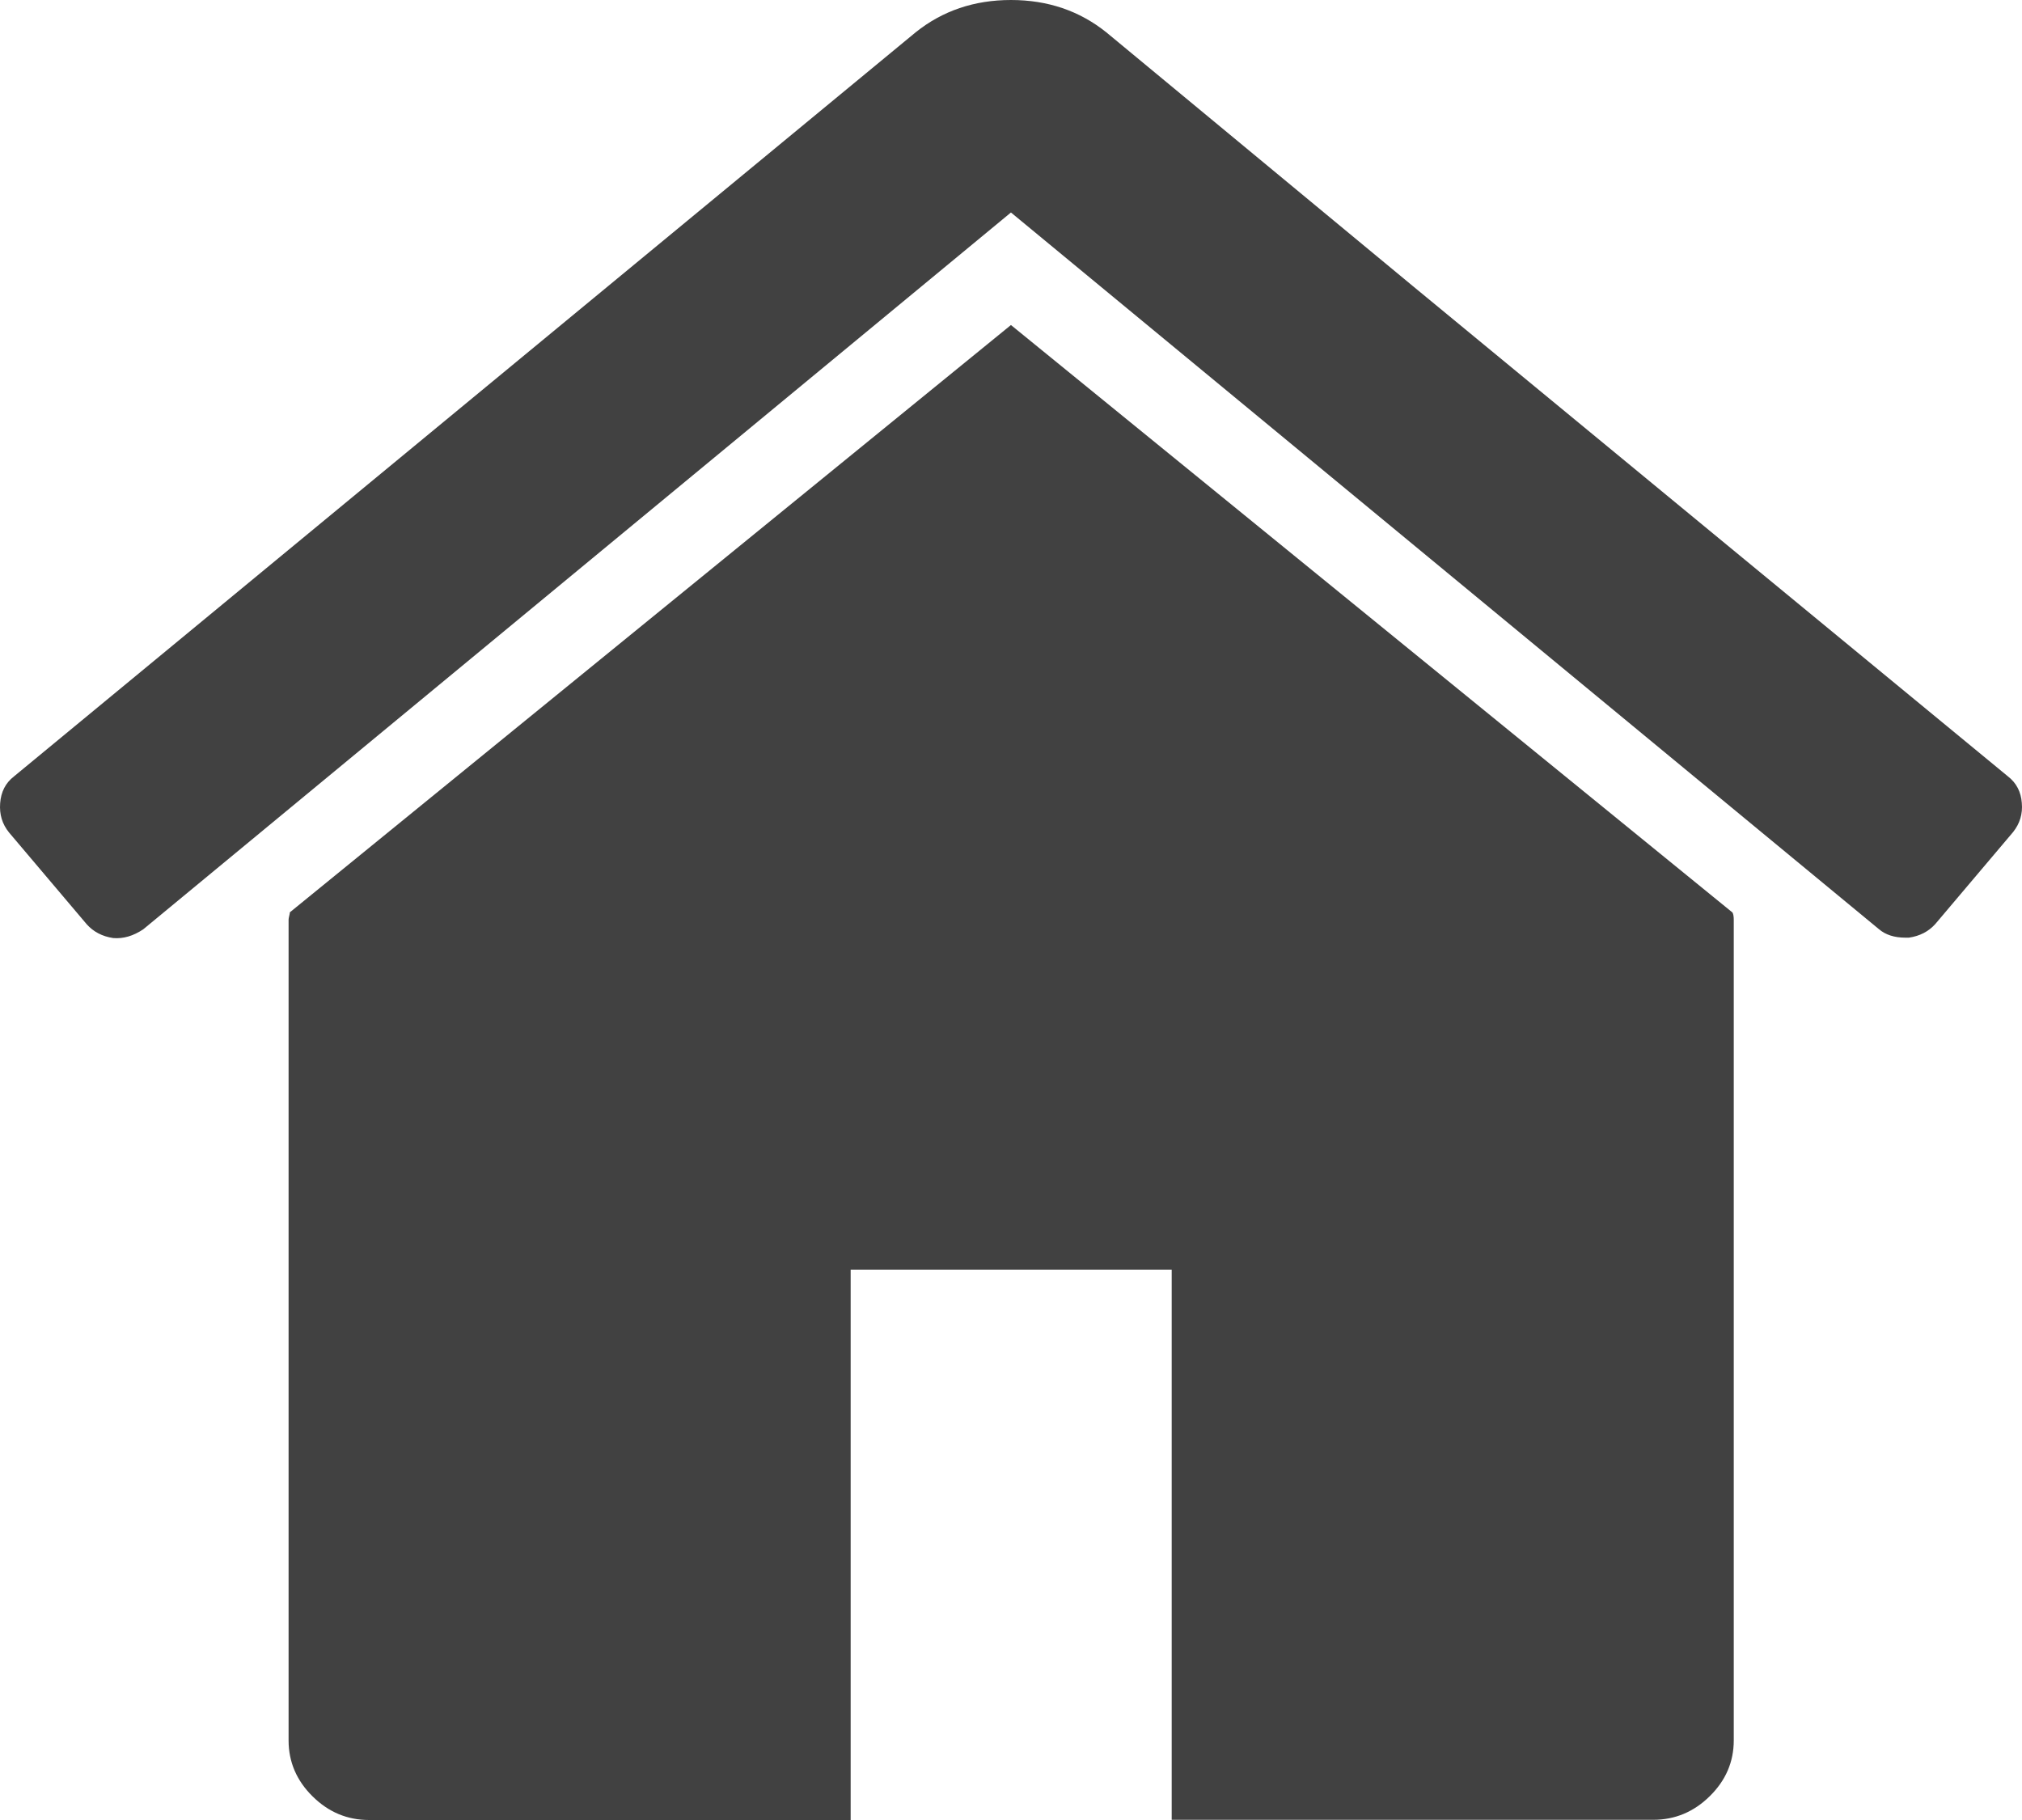 <?xml version="1.0" encoding="UTF-8"?>
<svg width="40px" height="36px" viewBox="0 0 40 36" version="1.1" xmlns="http://www.w3.org/2000/svg" xmlns:xlink="http://www.w3.org/1999/xlink">
    <title>Icon</title>
    <g id="Symbols" stroke="none" stroke-width="1" fill="none" fill-rule="evenodd">
        <g id="5-Icons/28-Function-Key/2-Selected/1-Light-Mode" transform="translate(-16, -10)" fill="#414141FF" fill-rule="nonzero">
            <g id="home.selected.light" transform="translate(16, 10)">
                <path d="M19.999,6.429 L5.734,18.046 C5.734,18.062 5.729,18.086 5.721,18.119 C5.713,18.151 5.709,18.175 5.709,18.191 L5.709,34.427 C5.709,34.851 5.868,35.222 6.183,35.532 C6.497,35.843 6.868,36 7.301,36 L16.828,36 L16.828,25.115 L23.179,25.115 L23.179,35.996 L32.706,35.996 C33.135,35.996 33.51,35.839 33.824,35.528 C34.139,35.218 34.298,34.851 34.298,34.423 L34.298,18.195 C34.298,18.131 34.29,18.082 34.273,18.05 L19.999,6.429 Z" id="Path"></path>
                <path d="M39.723,15.358 L34.29,10.884 L27.939,5.65 L21.885,0.639 C21.355,0.214 20.726,0 19.999,0 C19.273,0 18.644,0.214 18.114,0.639 L0.276,15.358 C0.109,15.487 0.019,15.665 0.003,15.888 C-0.014,16.11 0.044,16.3 0.178,16.466 L1.717,18.284 C1.848,18.43 2.023,18.523 2.24,18.555 C2.44,18.571 2.635,18.515 2.835,18.381 L19.999,4.203 L37.167,18.377 C37.298,18.49 37.474,18.547 37.69,18.547 L37.763,18.547 C37.98,18.515 38.151,18.426 38.286,18.276 L39.825,16.457 C39.955,16.292 40.017,16.102 39.996,15.88 C39.98,15.665 39.89,15.487 39.723,15.358 Z" id="Path"></path>
            </g>
        </g>
    </g>
</svg>